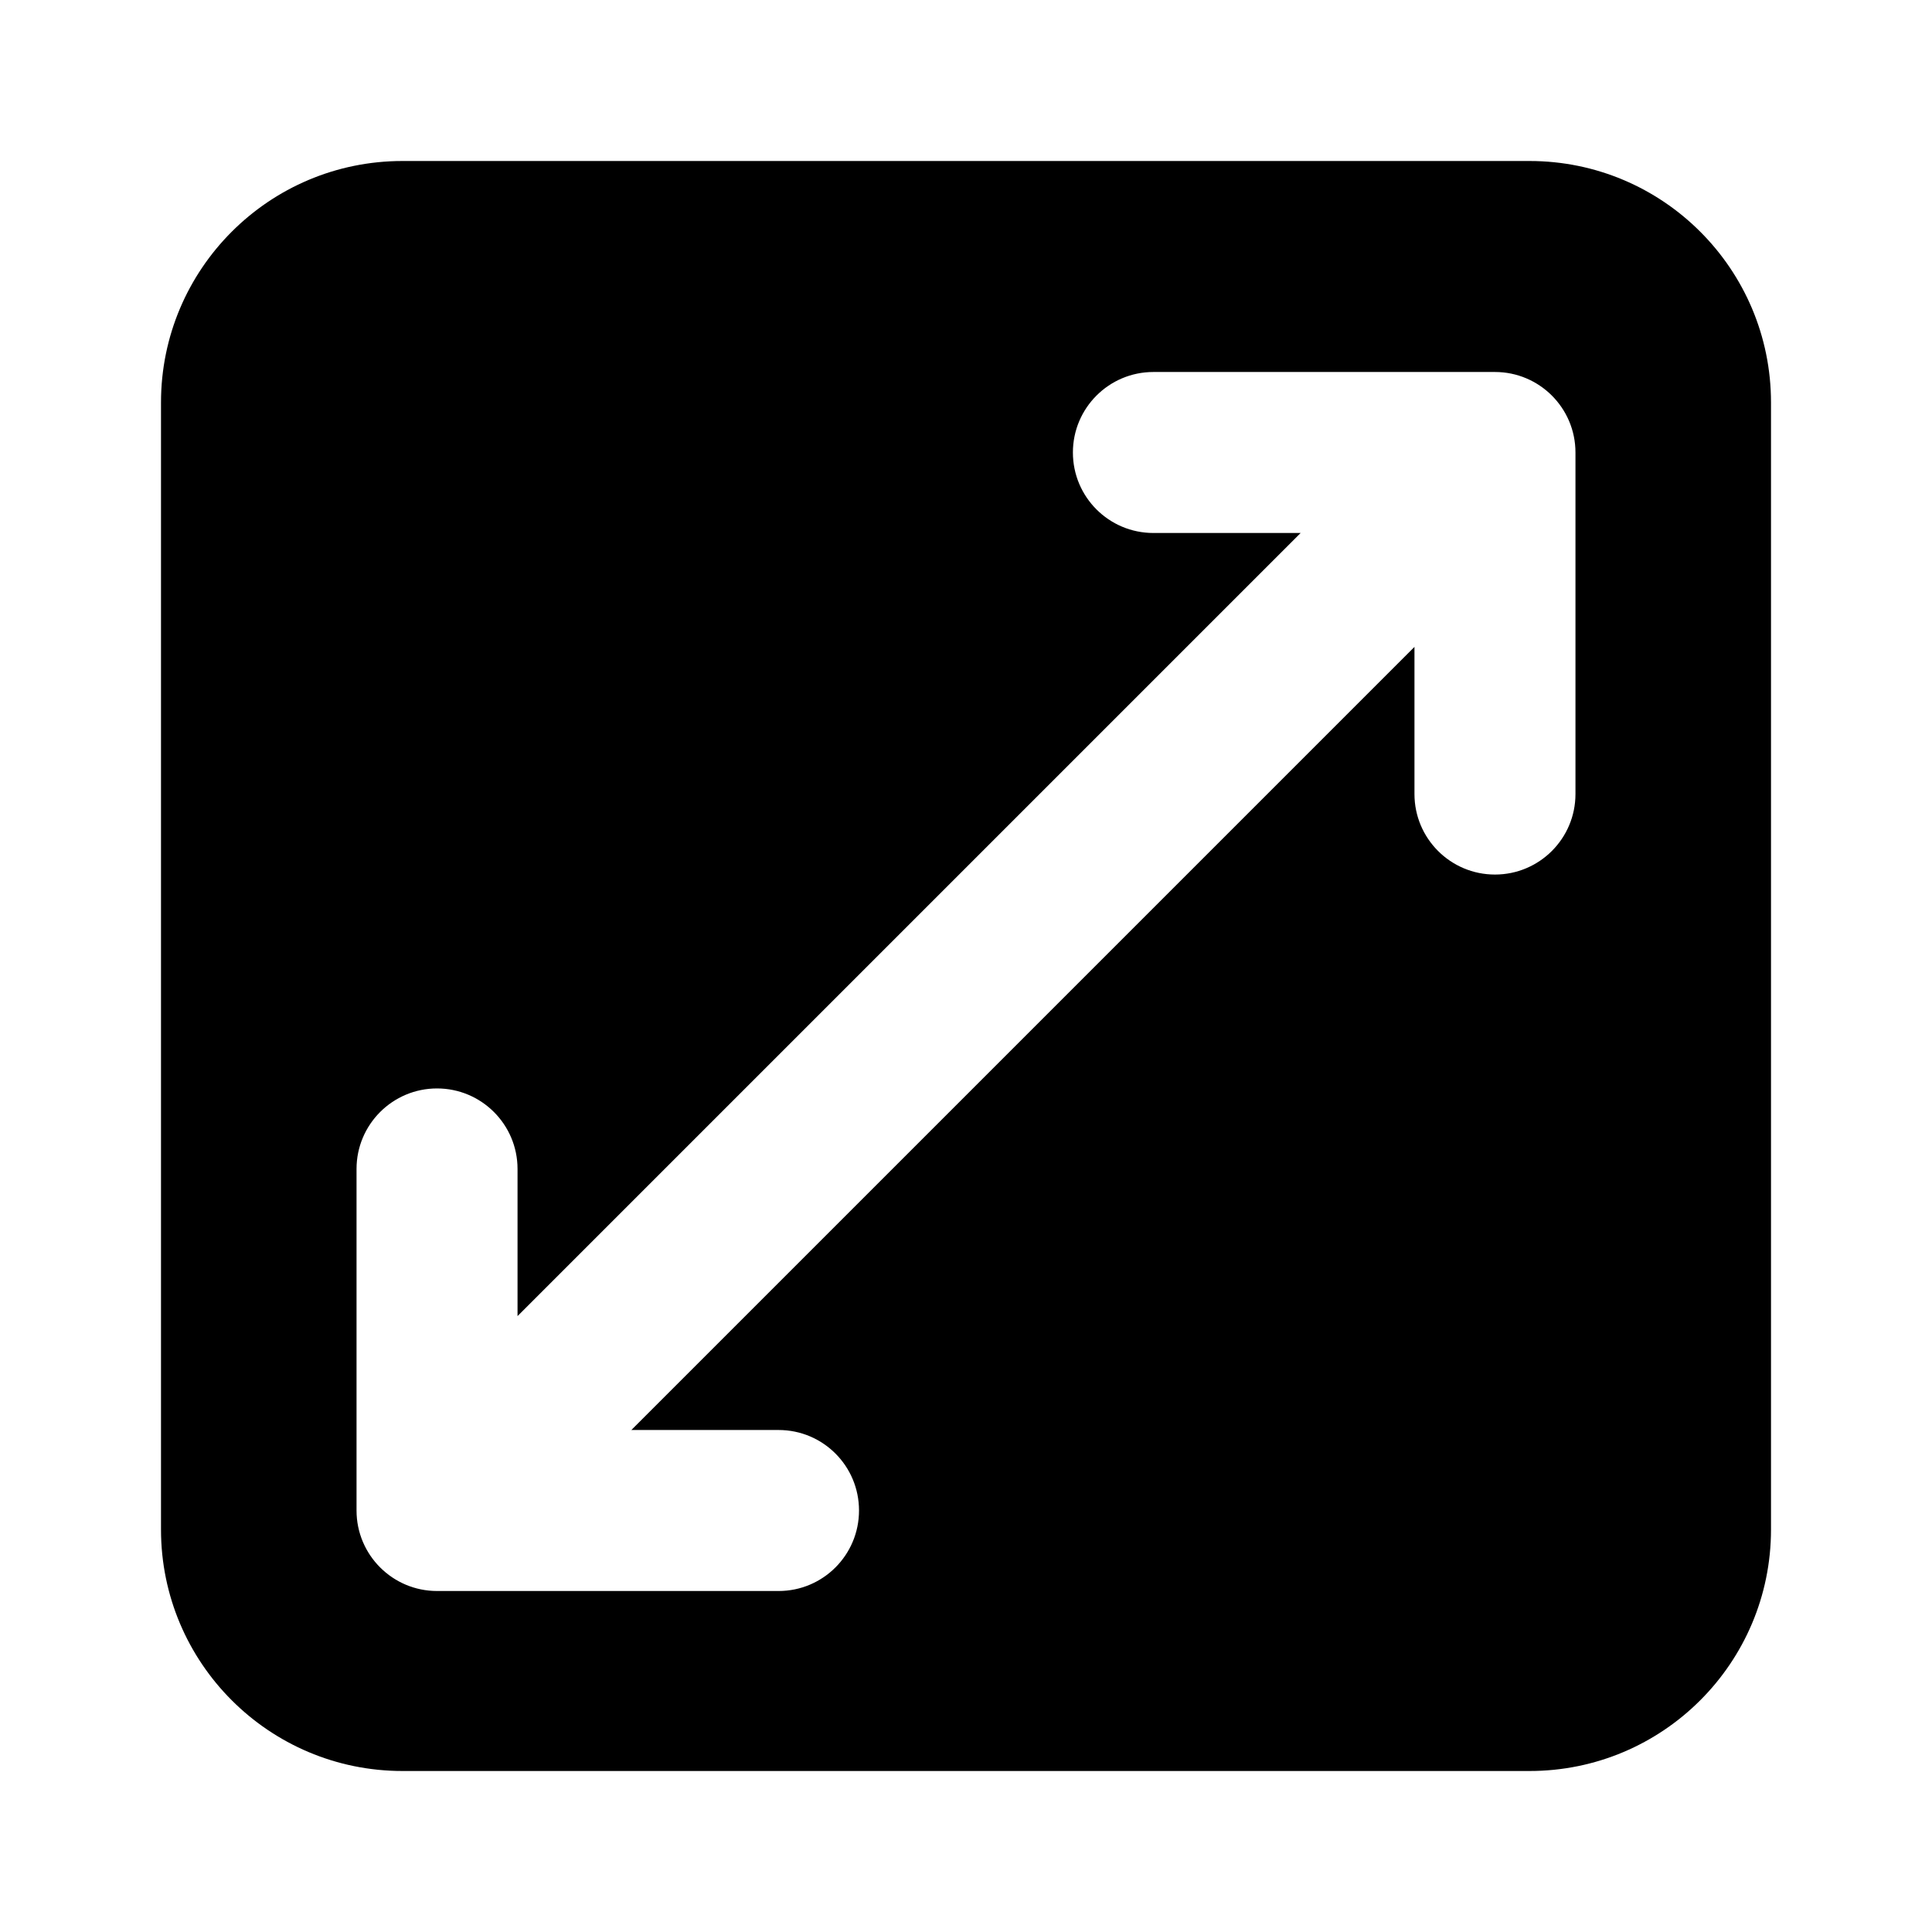 <svg width="24" height="24" viewBox="0 0 24 24" fill="none" xmlns="http://www.w3.org/2000/svg">
<path fill-rule="evenodd" clip-rule="evenodd" d="M5 2C3.343 2 2 3.343 2 5V19C2 20.657 3.343 22 5 22H19C20.657 22 22 20.657 22 19V5C22 3.343 20.657 2 19 2H5ZM19.571 5.621C19.571 5.069 19.123 4.621 18.571 4.621H14.328C13.776 4.621 13.328 5.069 13.328 5.621C13.328 6.174 13.776 6.621 14.328 6.621H16.157L6.429 16.349L6.429 14.521C6.429 13.969 5.981 13.521 5.429 13.521C4.877 13.521 4.429 13.969 4.429 14.521L4.429 18.764C4.429 19.316 4.877 19.764 5.429 19.764H9.672C10.224 19.764 10.671 19.316 10.671 18.764C10.671 18.211 10.224 17.764 9.672 17.764H7.843L17.571 8.036V9.864C17.571 10.416 18.019 10.864 18.571 10.864C19.123 10.864 19.571 10.416 19.571 9.864V5.621Z" fill="black"/>
</svg>
